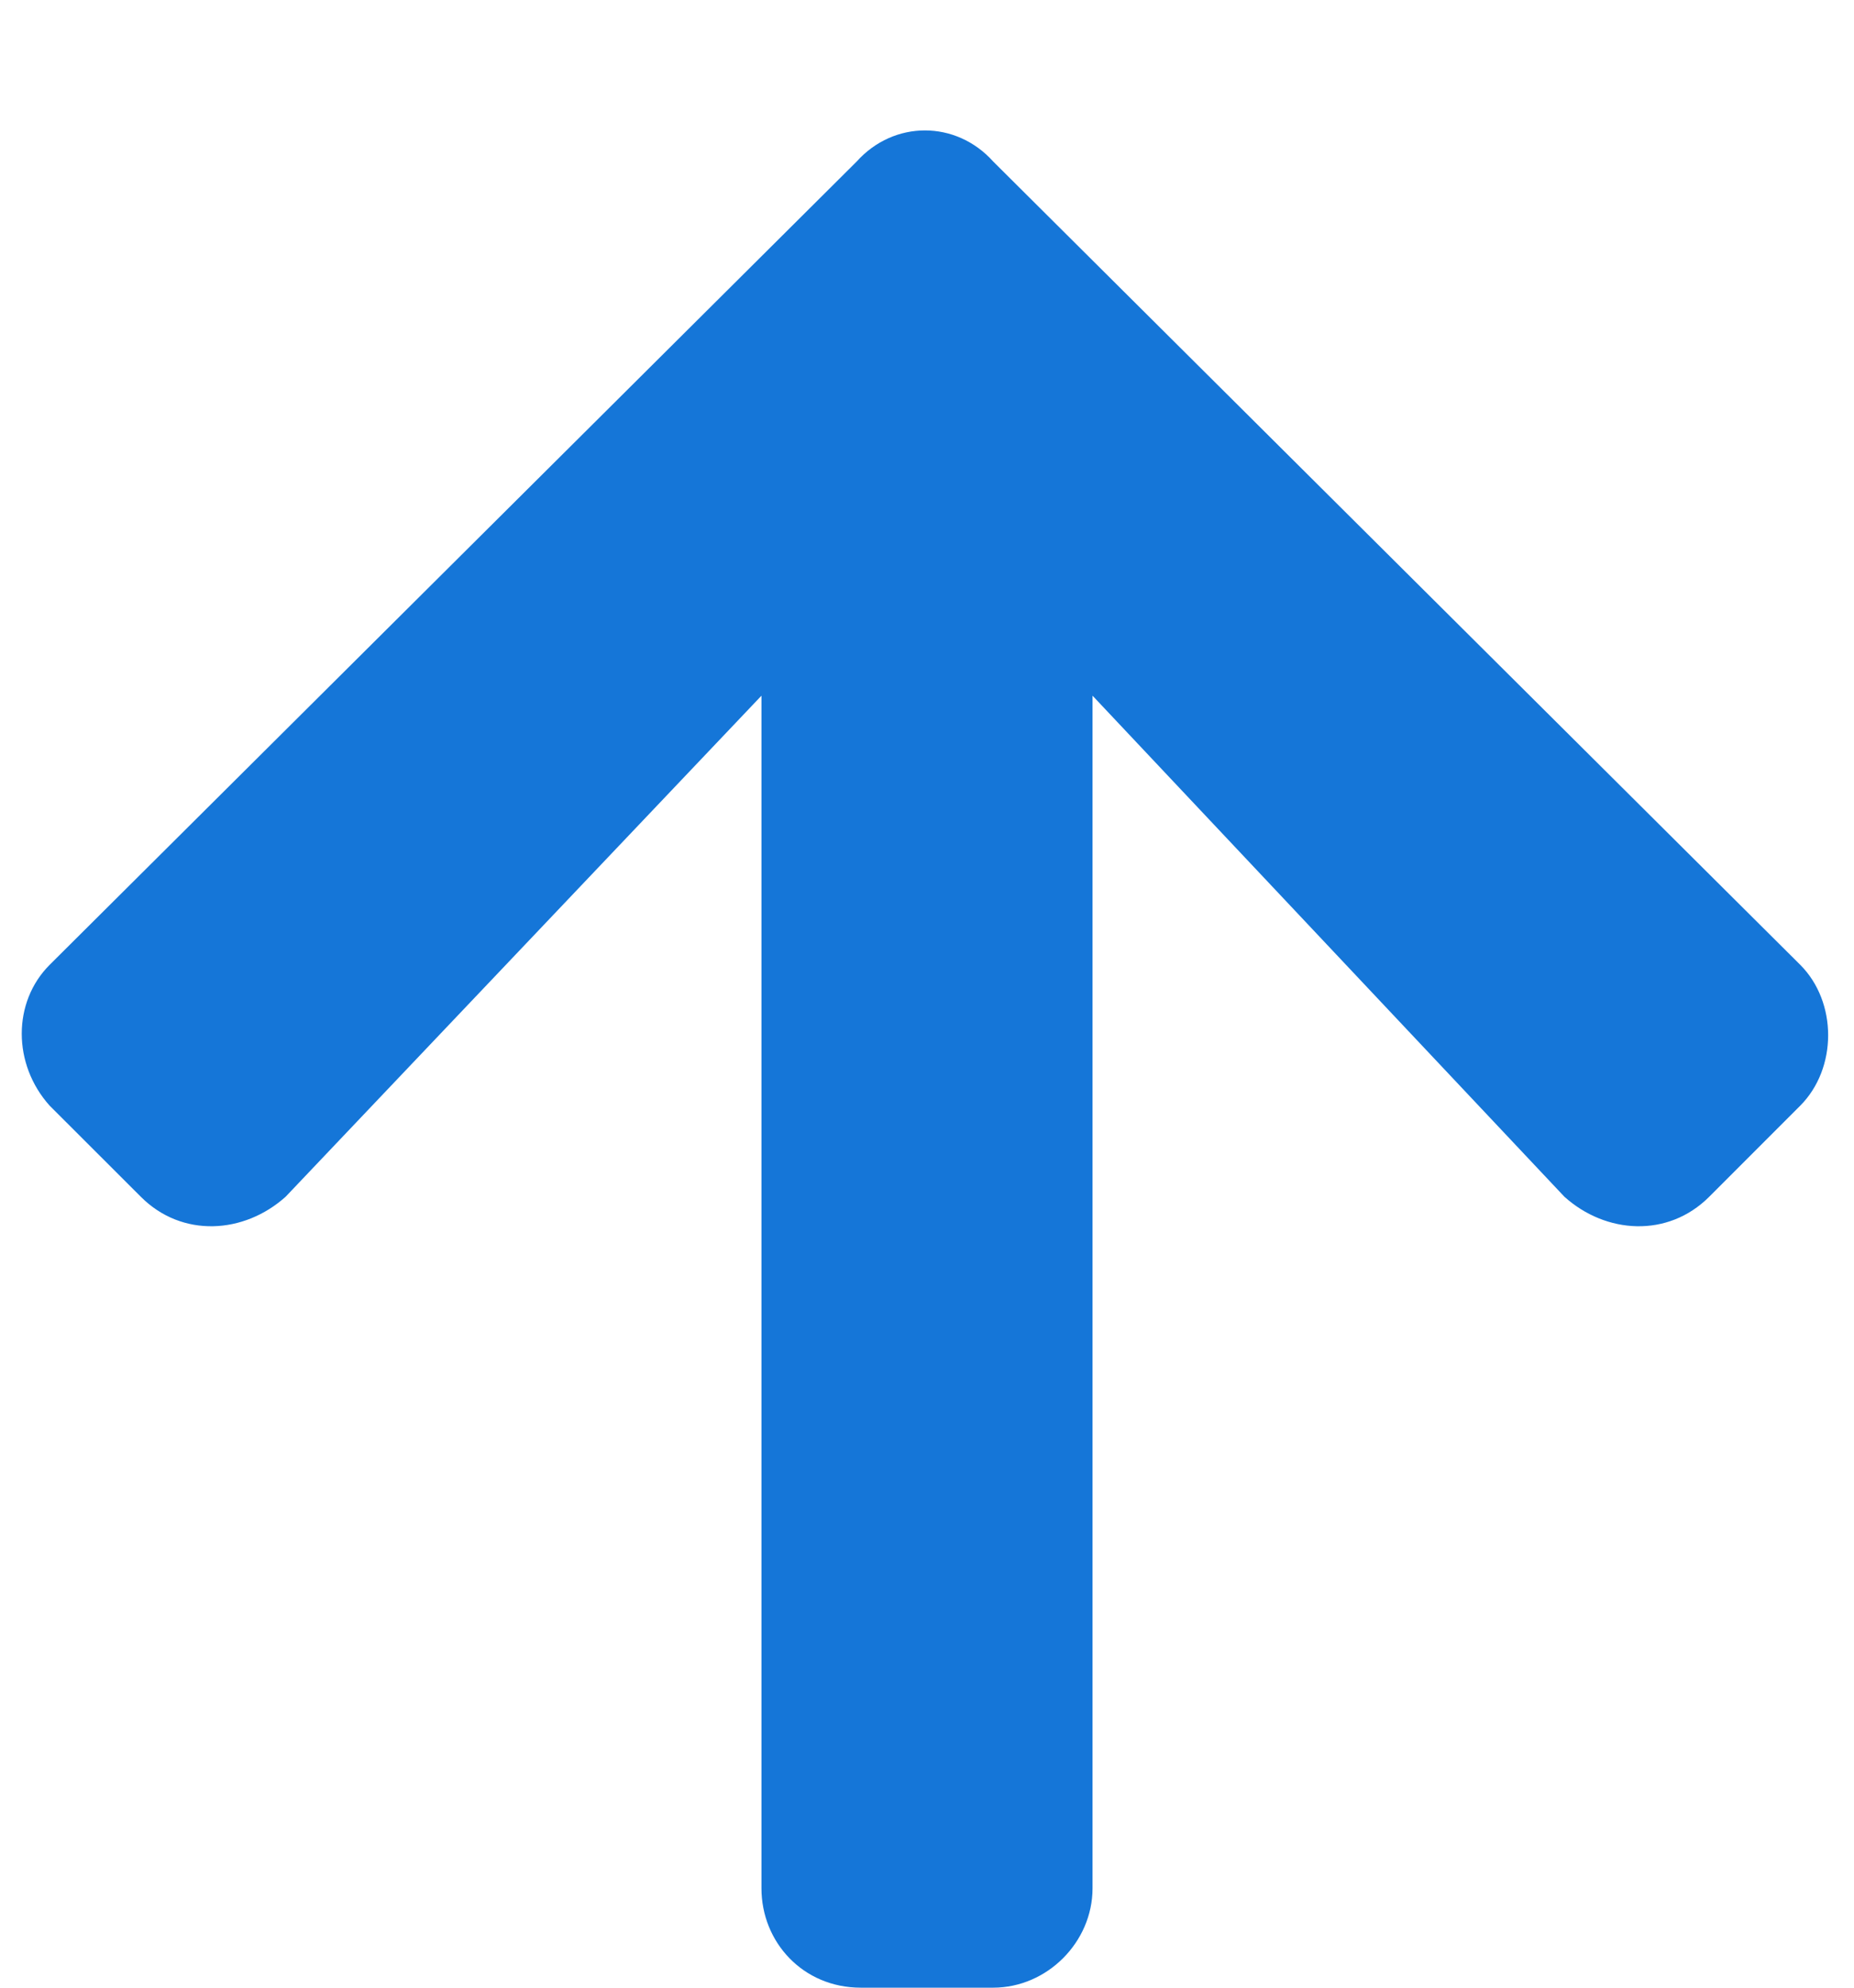 <svg width="14" height="15" viewBox="0 0 14 15" fill="none" xmlns="http://www.w3.org/2000/svg">
<path d="M1.063 9.031C1.375 9.344 1.844 9.312 2.157 9.031L5.75 5.25V14.25C5.75 14.656 6.063 15 6.5 15H7.5C7.907 15 8.25 14.656 8.25 14.25V5.25L11.813 9.031C12.125 9.312 12.594 9.344 12.907 9.031L13.594 8.344C13.875 8.062 13.875 7.562 13.594 7.281L7.5 1.219C7.219 0.906 6.75 0.906 6.469 1.219L0.375 7.281C0.094 7.562 0.094 8.031 0.375 8.344L1.063 9.031Z" fill="#1576D8"/>
</svg>
